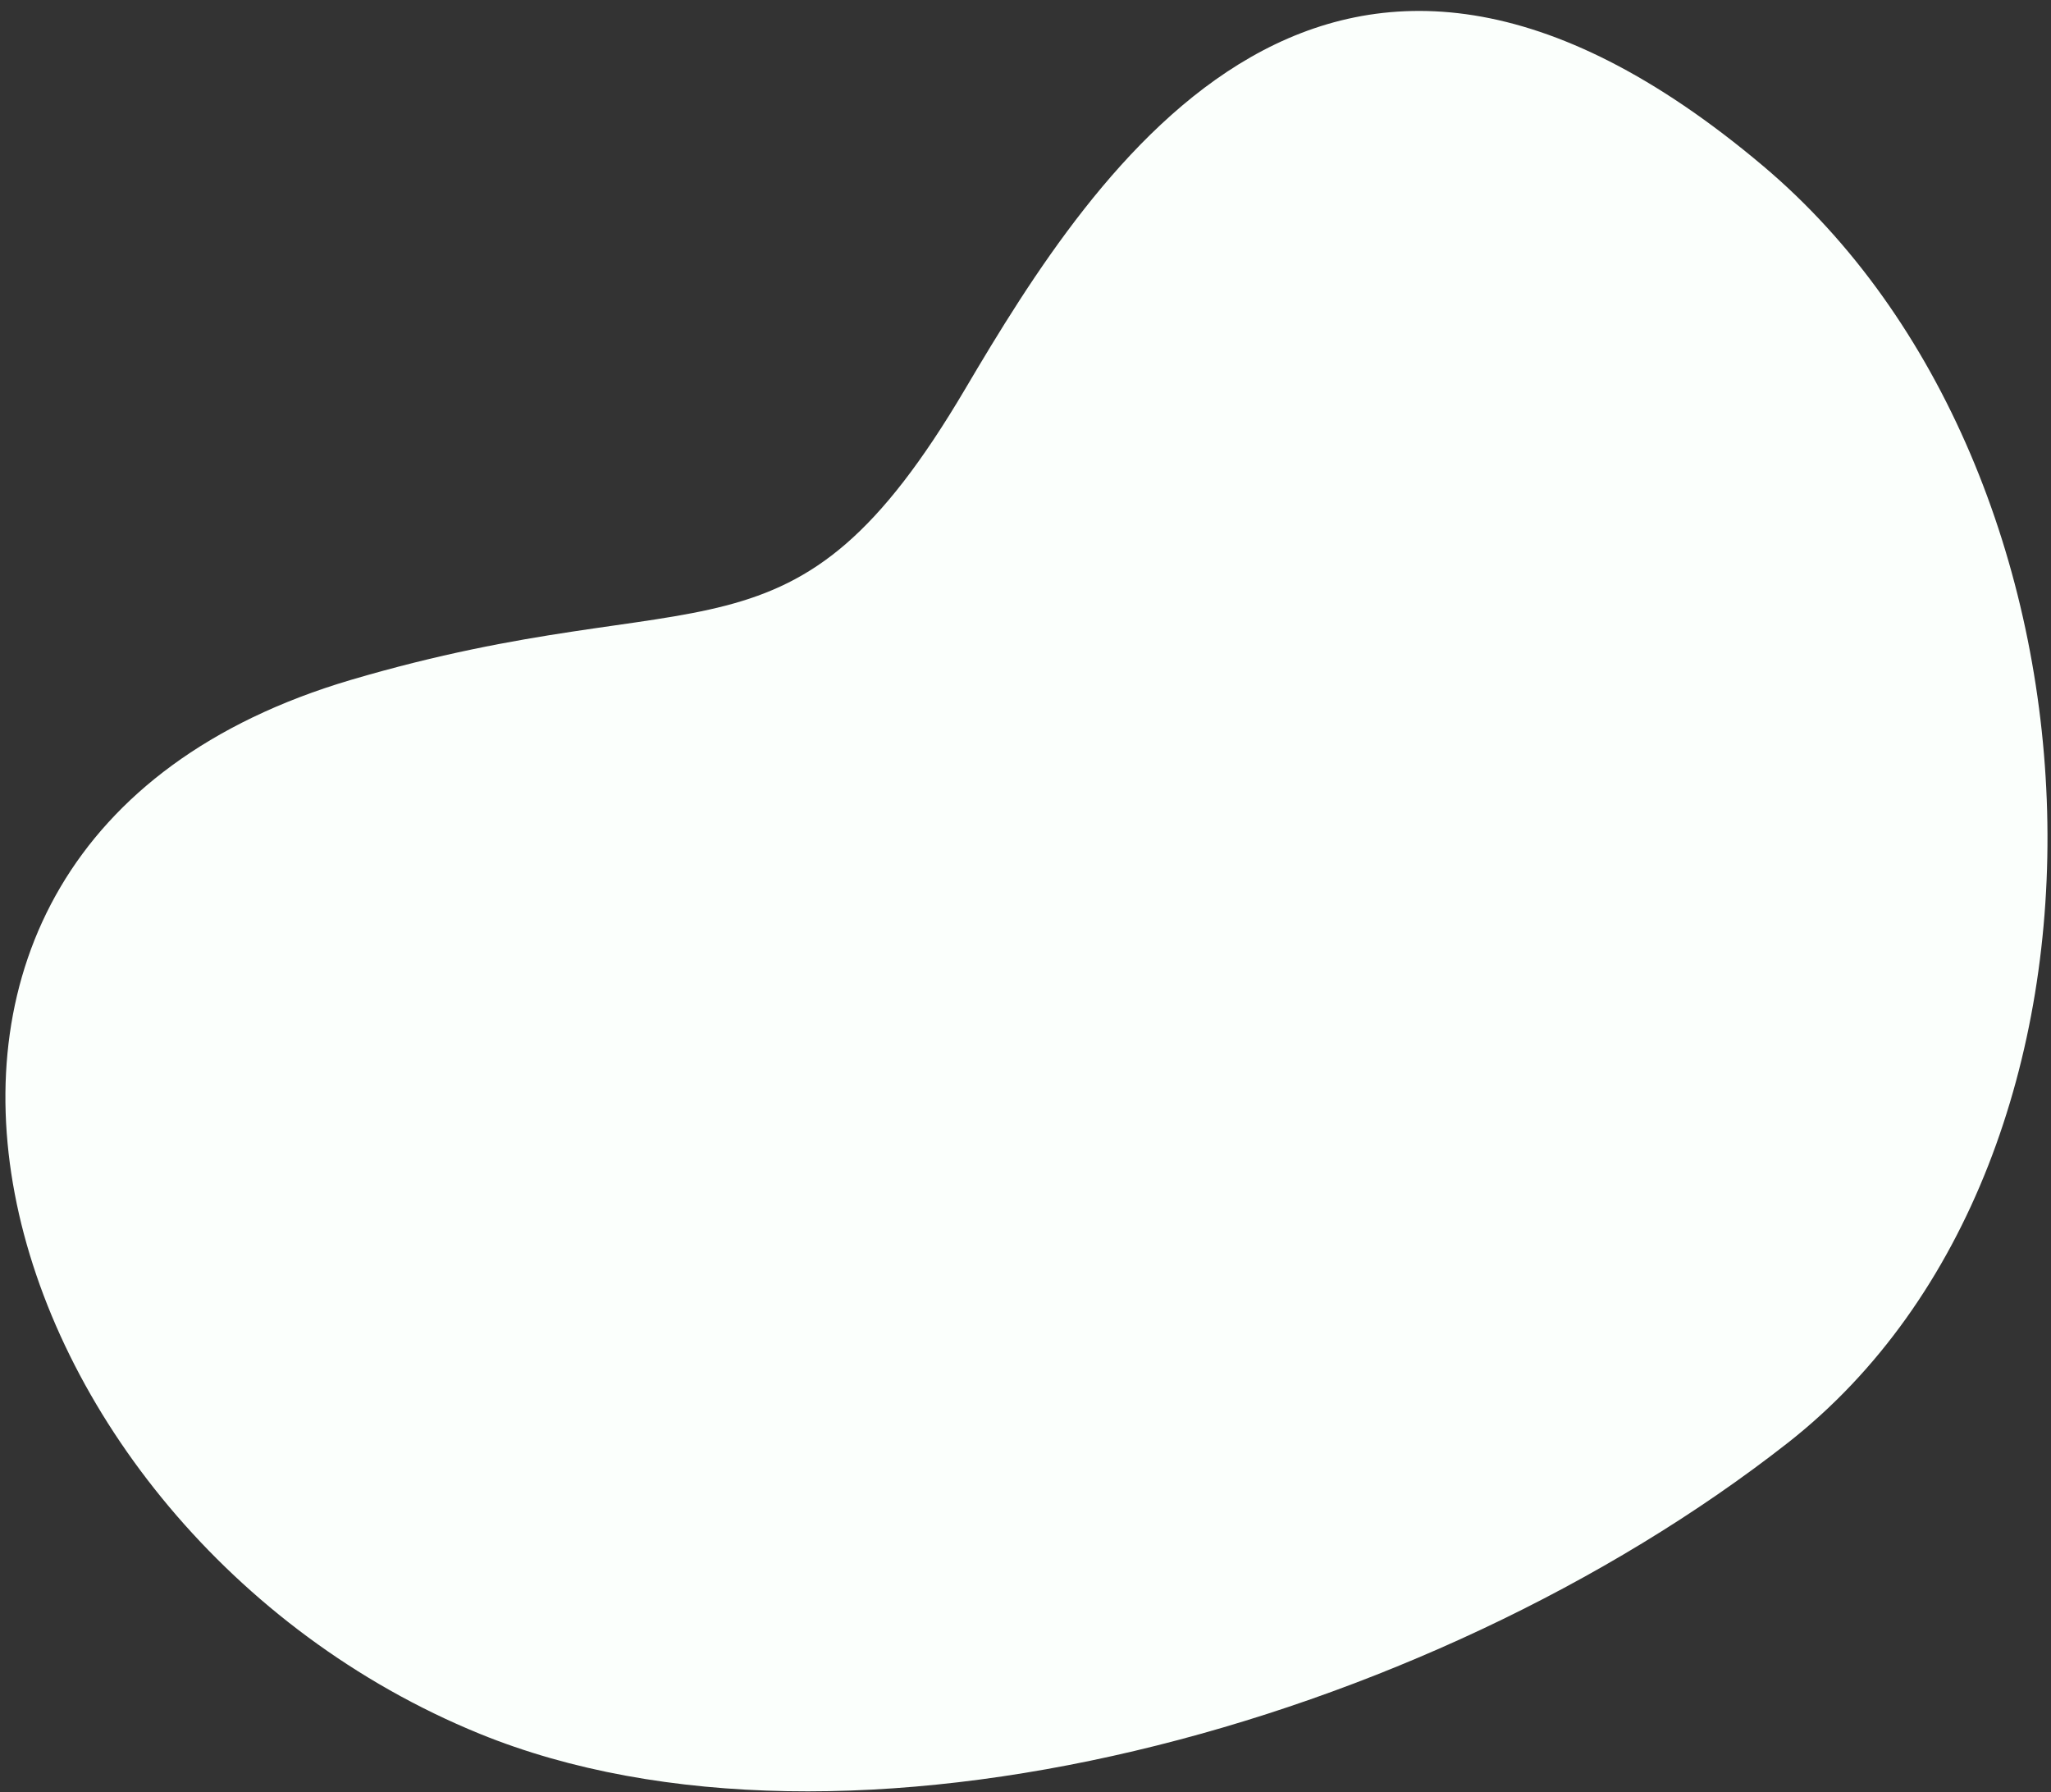 <?xml version="1.0" encoding="utf-8"?>
<!-- Generator: Adobe Illustrator 25.1.0, SVG Export Plug-In . SVG Version: 6.00 Build 0)  -->
<svg version="1.1" id="Layer_1" xmlns="http://www.w3.org/2000/svg" xmlns:xlink="http://www.w3.org/1999/xlink" x="0px" y="0px"
	 viewBox="0 0 470.9 411.4" style="enable-background:new 0 0 470.9 411.4;" xml:space="preserve">
<rect x="0" y="0" width="470.9" height="411.4" fill="#333333" stroke="none"/>
<style type="text/css">
	.st0{fill:#FBFFFC;}
</style>
<path class="st0" d="M404.8,38.1c82.8,69.8,89.2,227.6,5.7,293.1c-83.4,65.4-216.5,101-300.4,66.8C-4.2,351.3-50.3,194.8,80.5,156.1
	c81.6-24.1,101.2,0.8,141.1-66.8C251.7,38.3,305.3-45.8,404.8,38.1z"/>
</svg>
